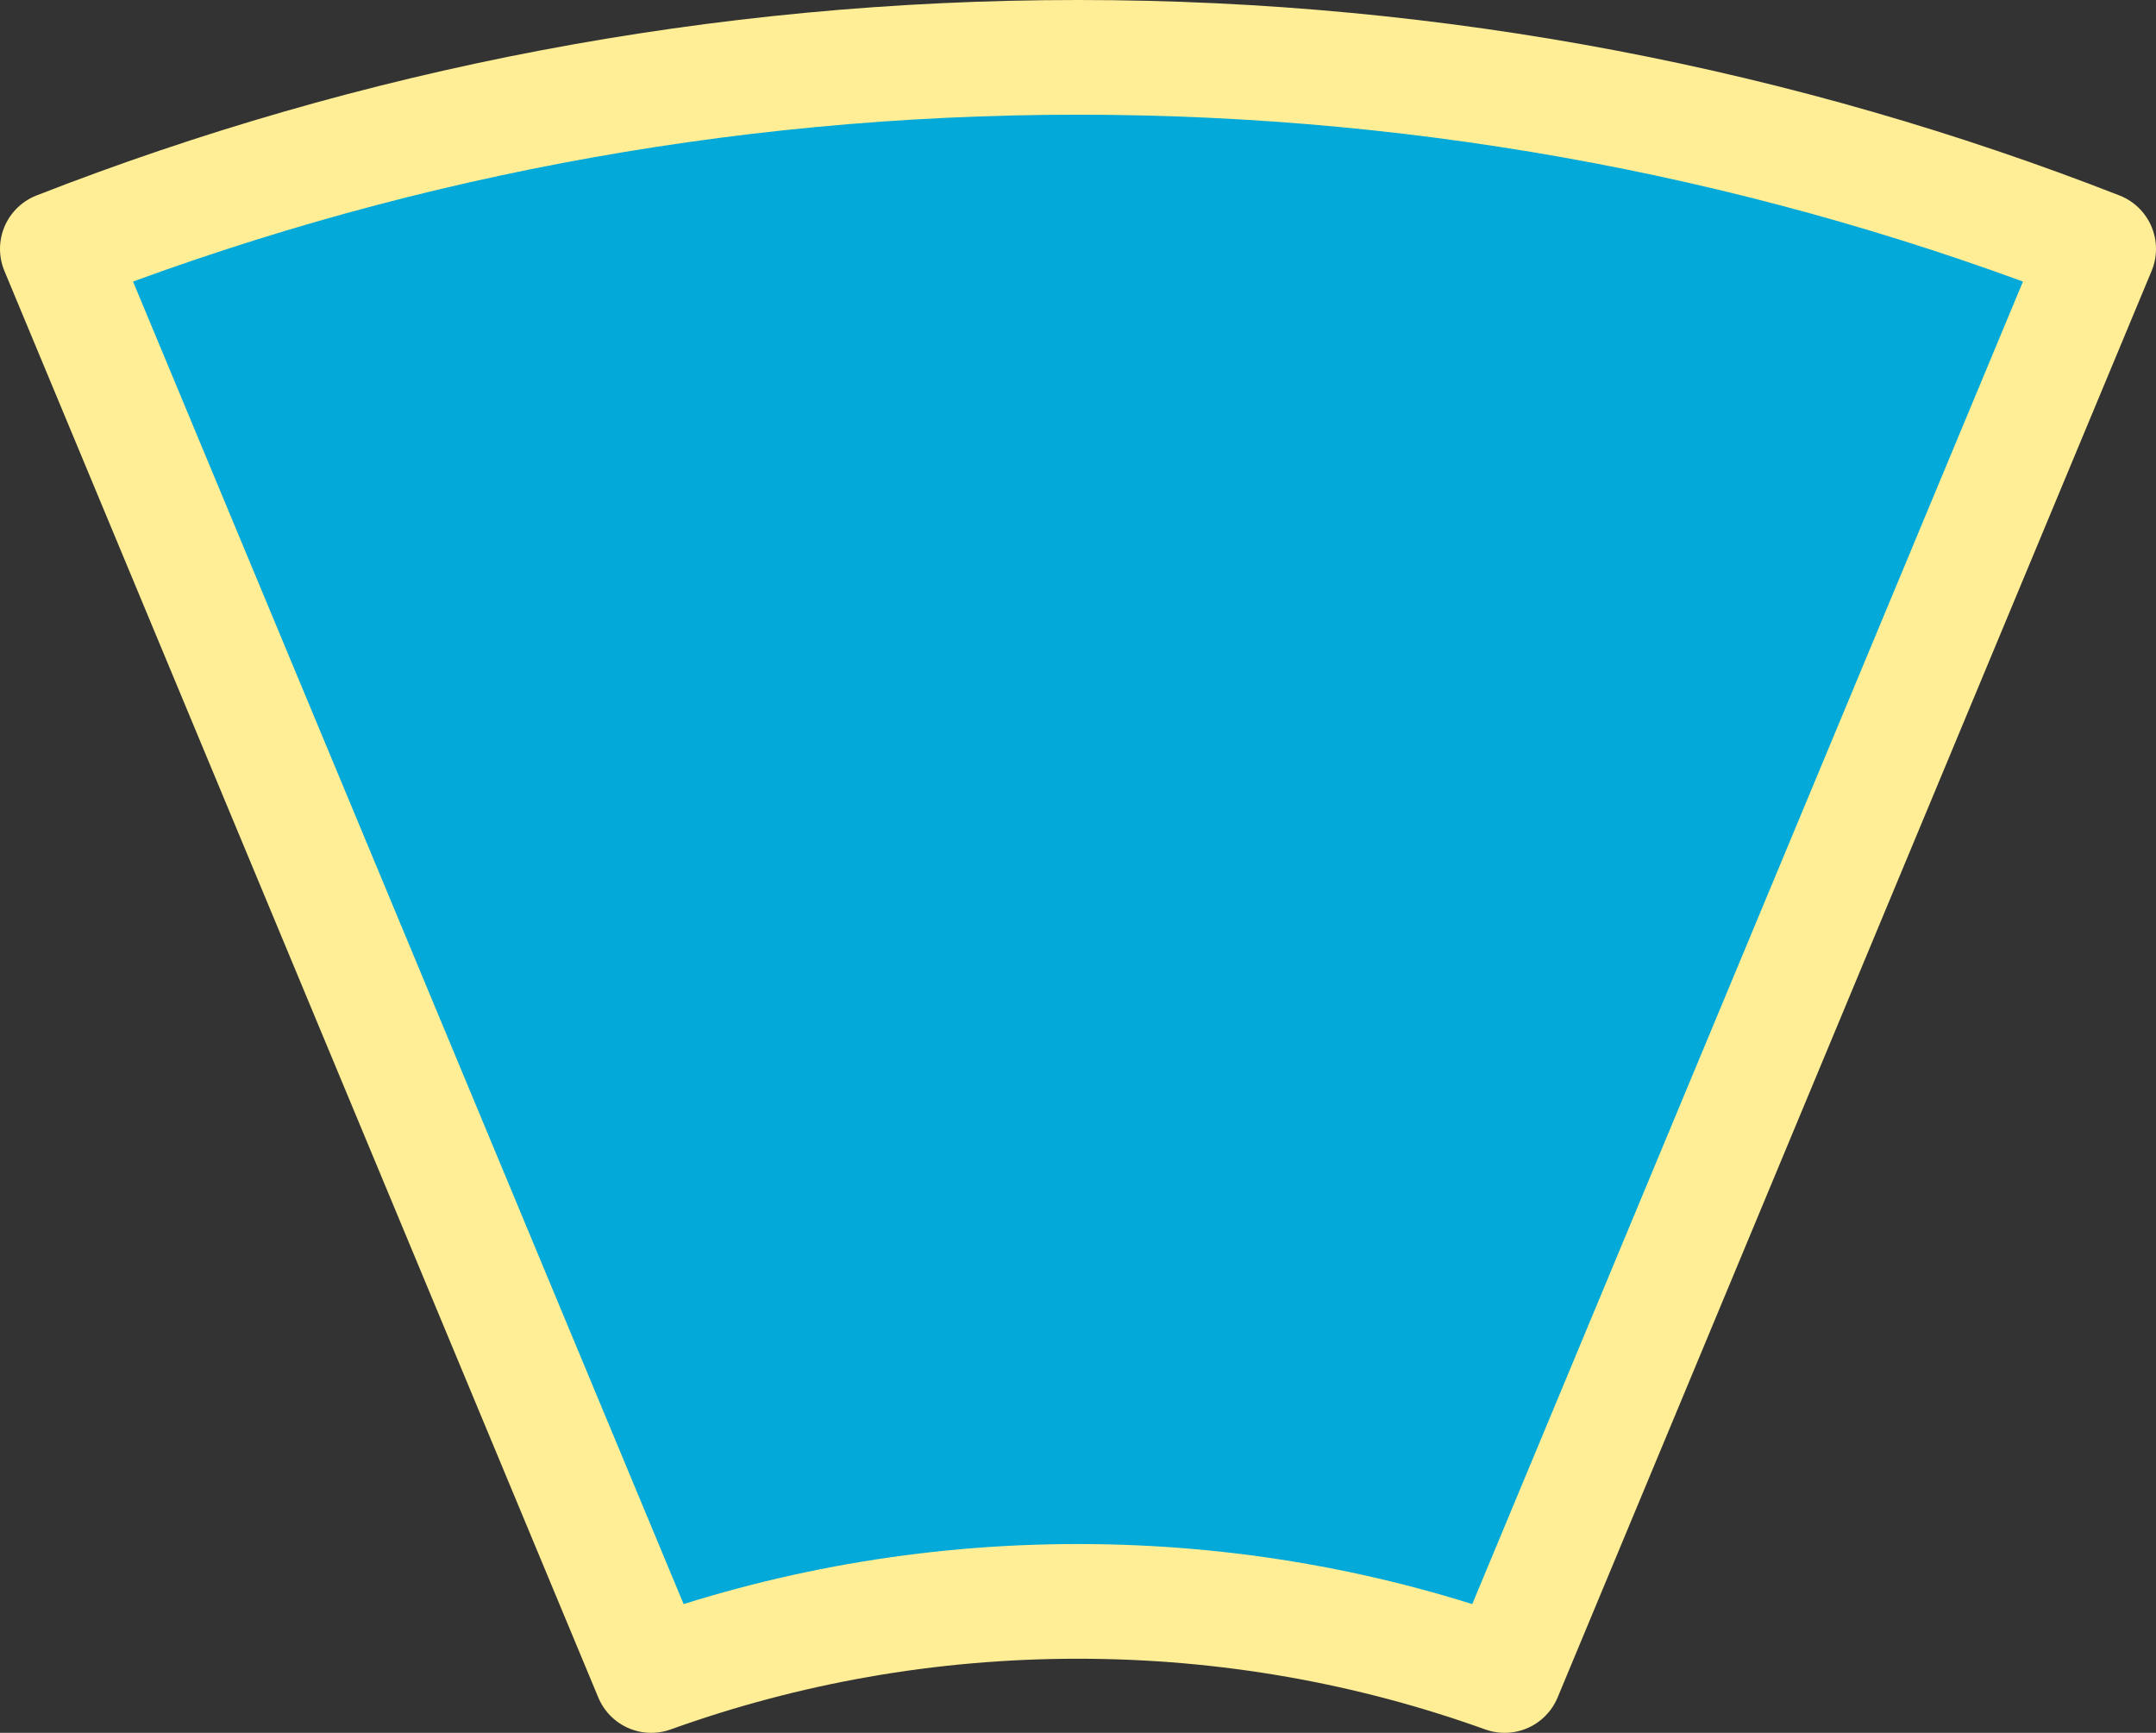 <?xml version="1.0" encoding="UTF-8"?>
<svg id="Calque_12" data-name="Calque 12" xmlns="http://www.w3.org/2000/svg" viewBox="0 0 188.01 151.07">
  <rect x="0" y="0" width="188.01" height="151.07" fill="#333333" stroke="none"/>
  <defs>
    <style>
      .cls-1 {
        fill: #02a9d9;
        stroke: #ffee95;
        stroke-linejoin: round;
        stroke-width: 10px;
      }
    </style>
  </defs>
  <path class="cls-1" d="m94,139.61c-13.06,0-25.59,2.28-37.21,6.46L5,21.7C32.58,10.92,62.6,5,94,5s61.43,5.92,89.01,16.7l-51.8,124.37c-11.62-4.18-24.15-6.46-37.21-6.46Z"/>
</svg>